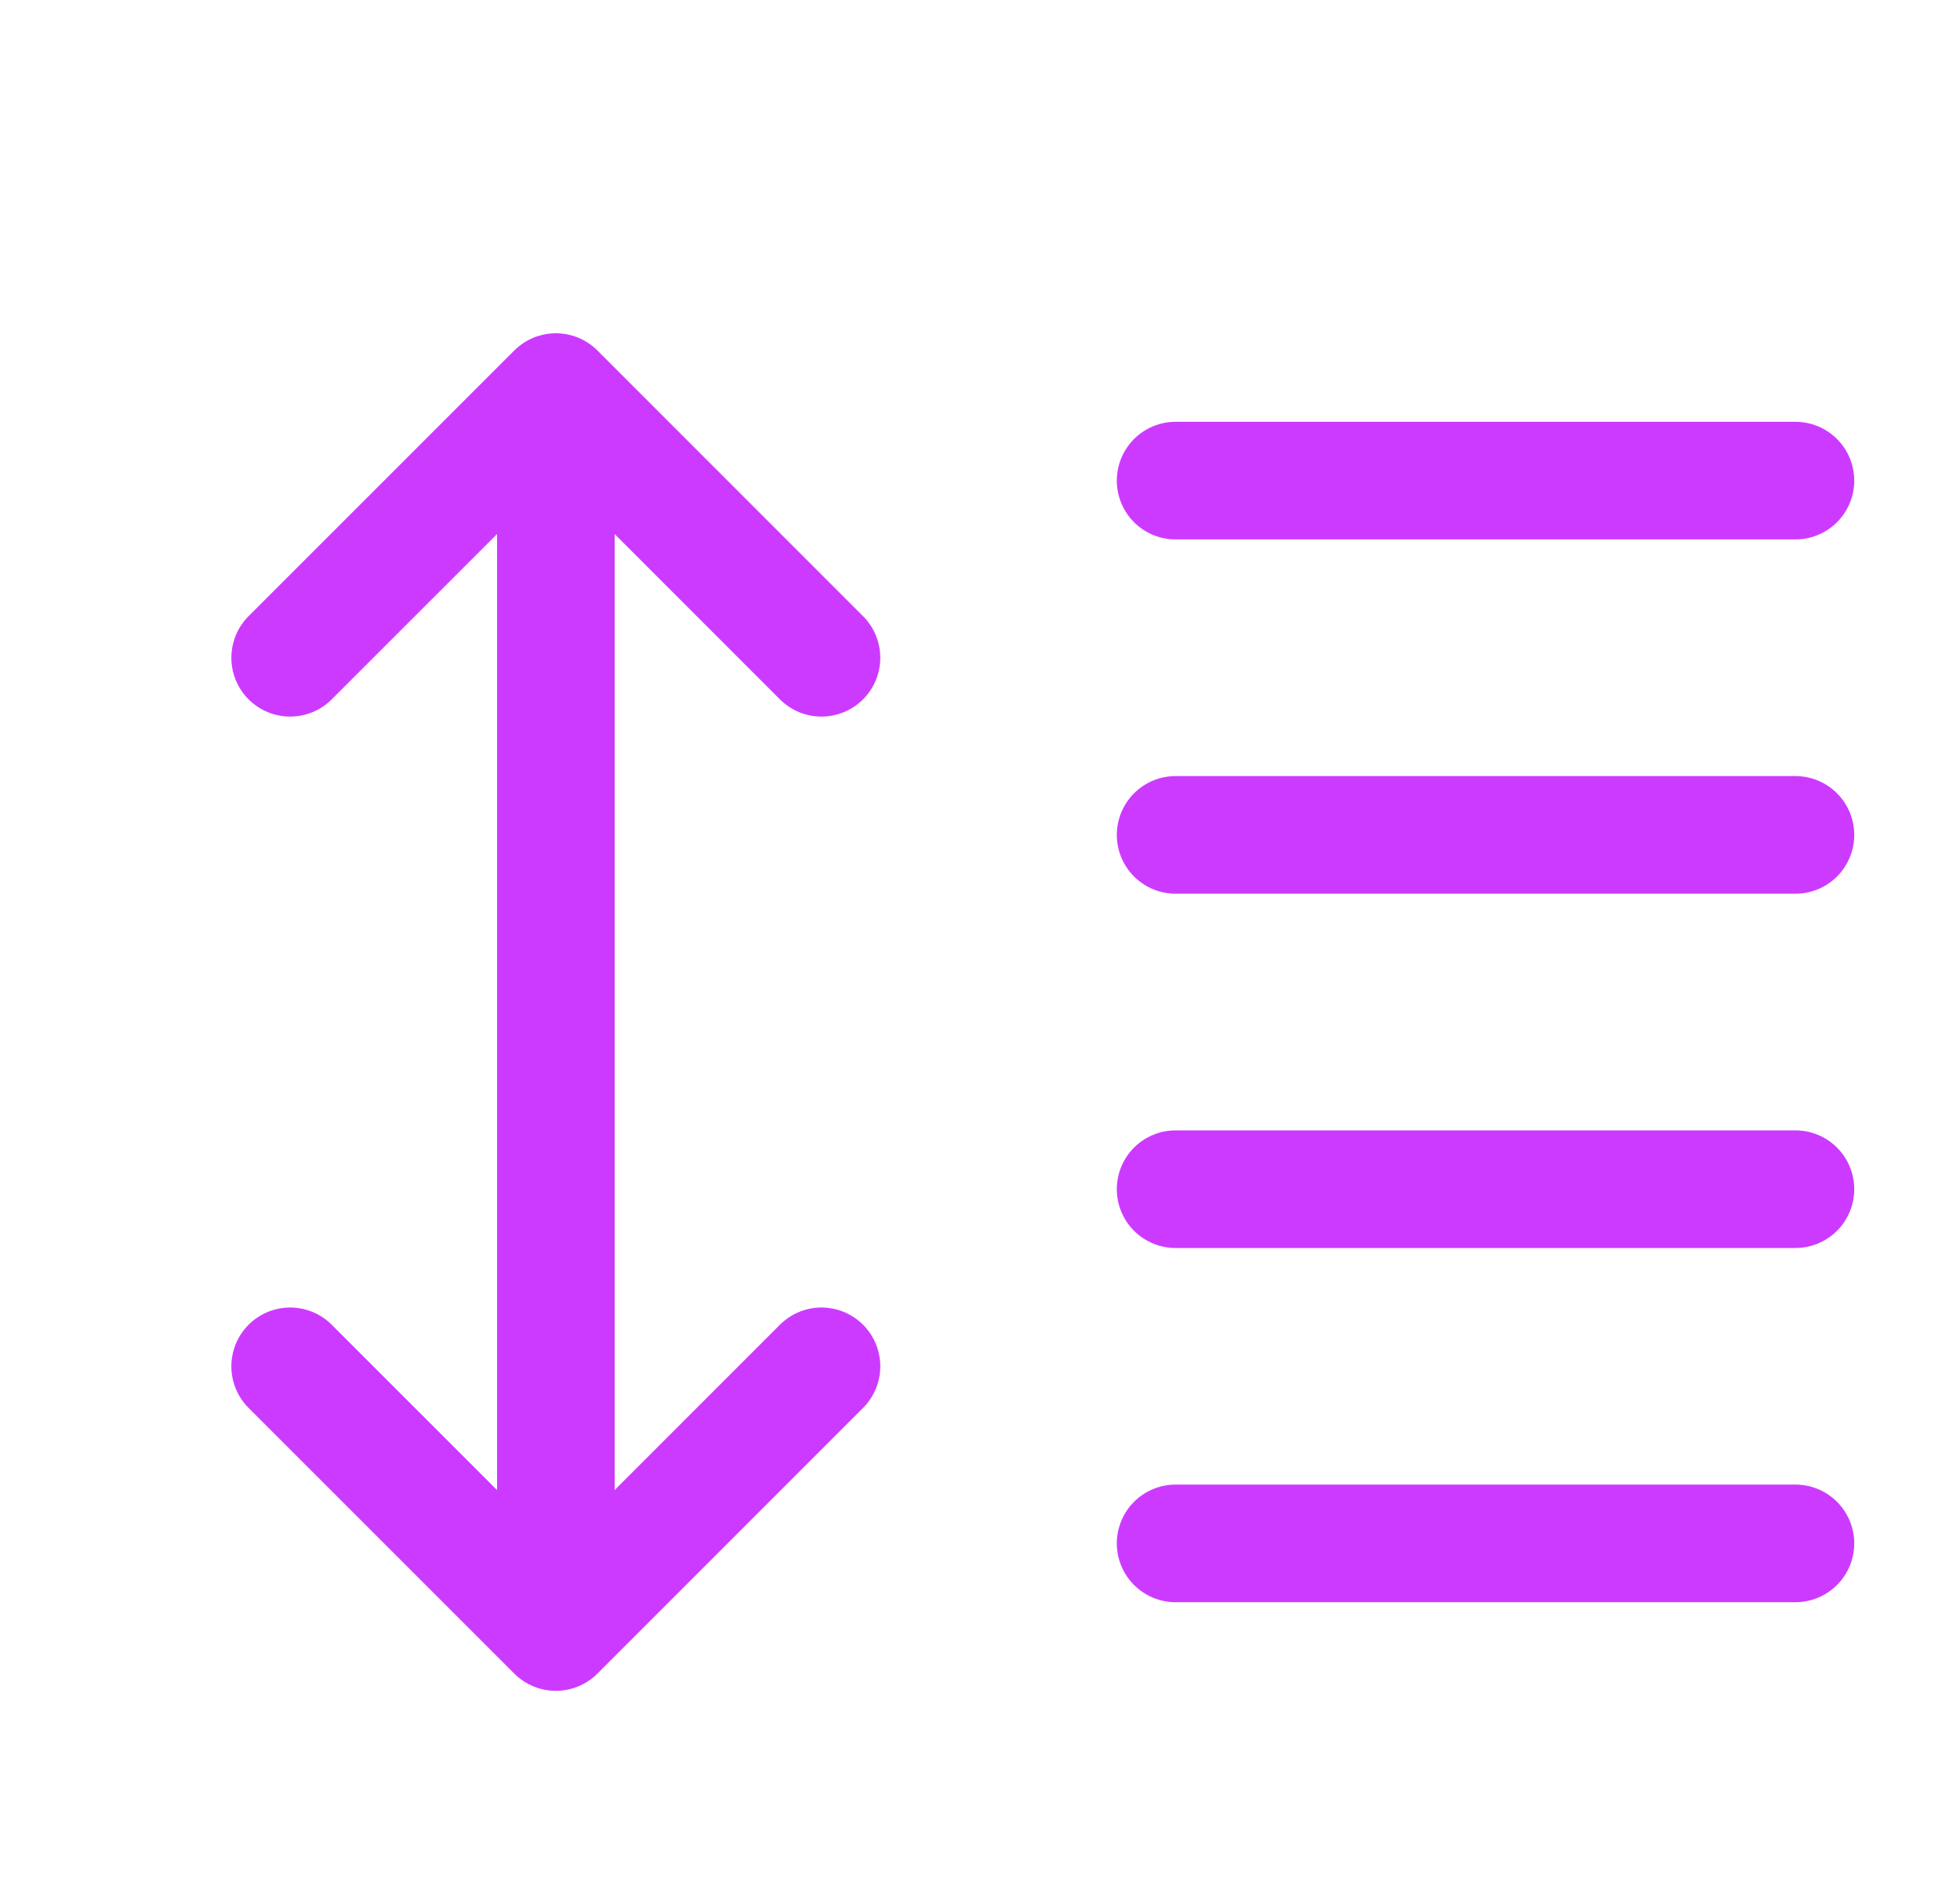 <svg width="25" height="24" viewBox="0 0 25 24" fill="none" xmlns="http://www.w3.org/2000/svg">
<path d="M3.701 8.388L7.09 5M7.09 5L10.478 8.388M7.09 5V20.812M3.701 17.424L7.09 20.812M7.09 20.812L10.478 17.424M14.995 6.129H22.901M14.995 15.165H22.901M14.995 19.682H22.901M14.995 10.647H22.901" stroke="#CD3AFF" stroke-width="1.5" stroke-linecap="round" stroke-linejoin="round"/>
</svg>
